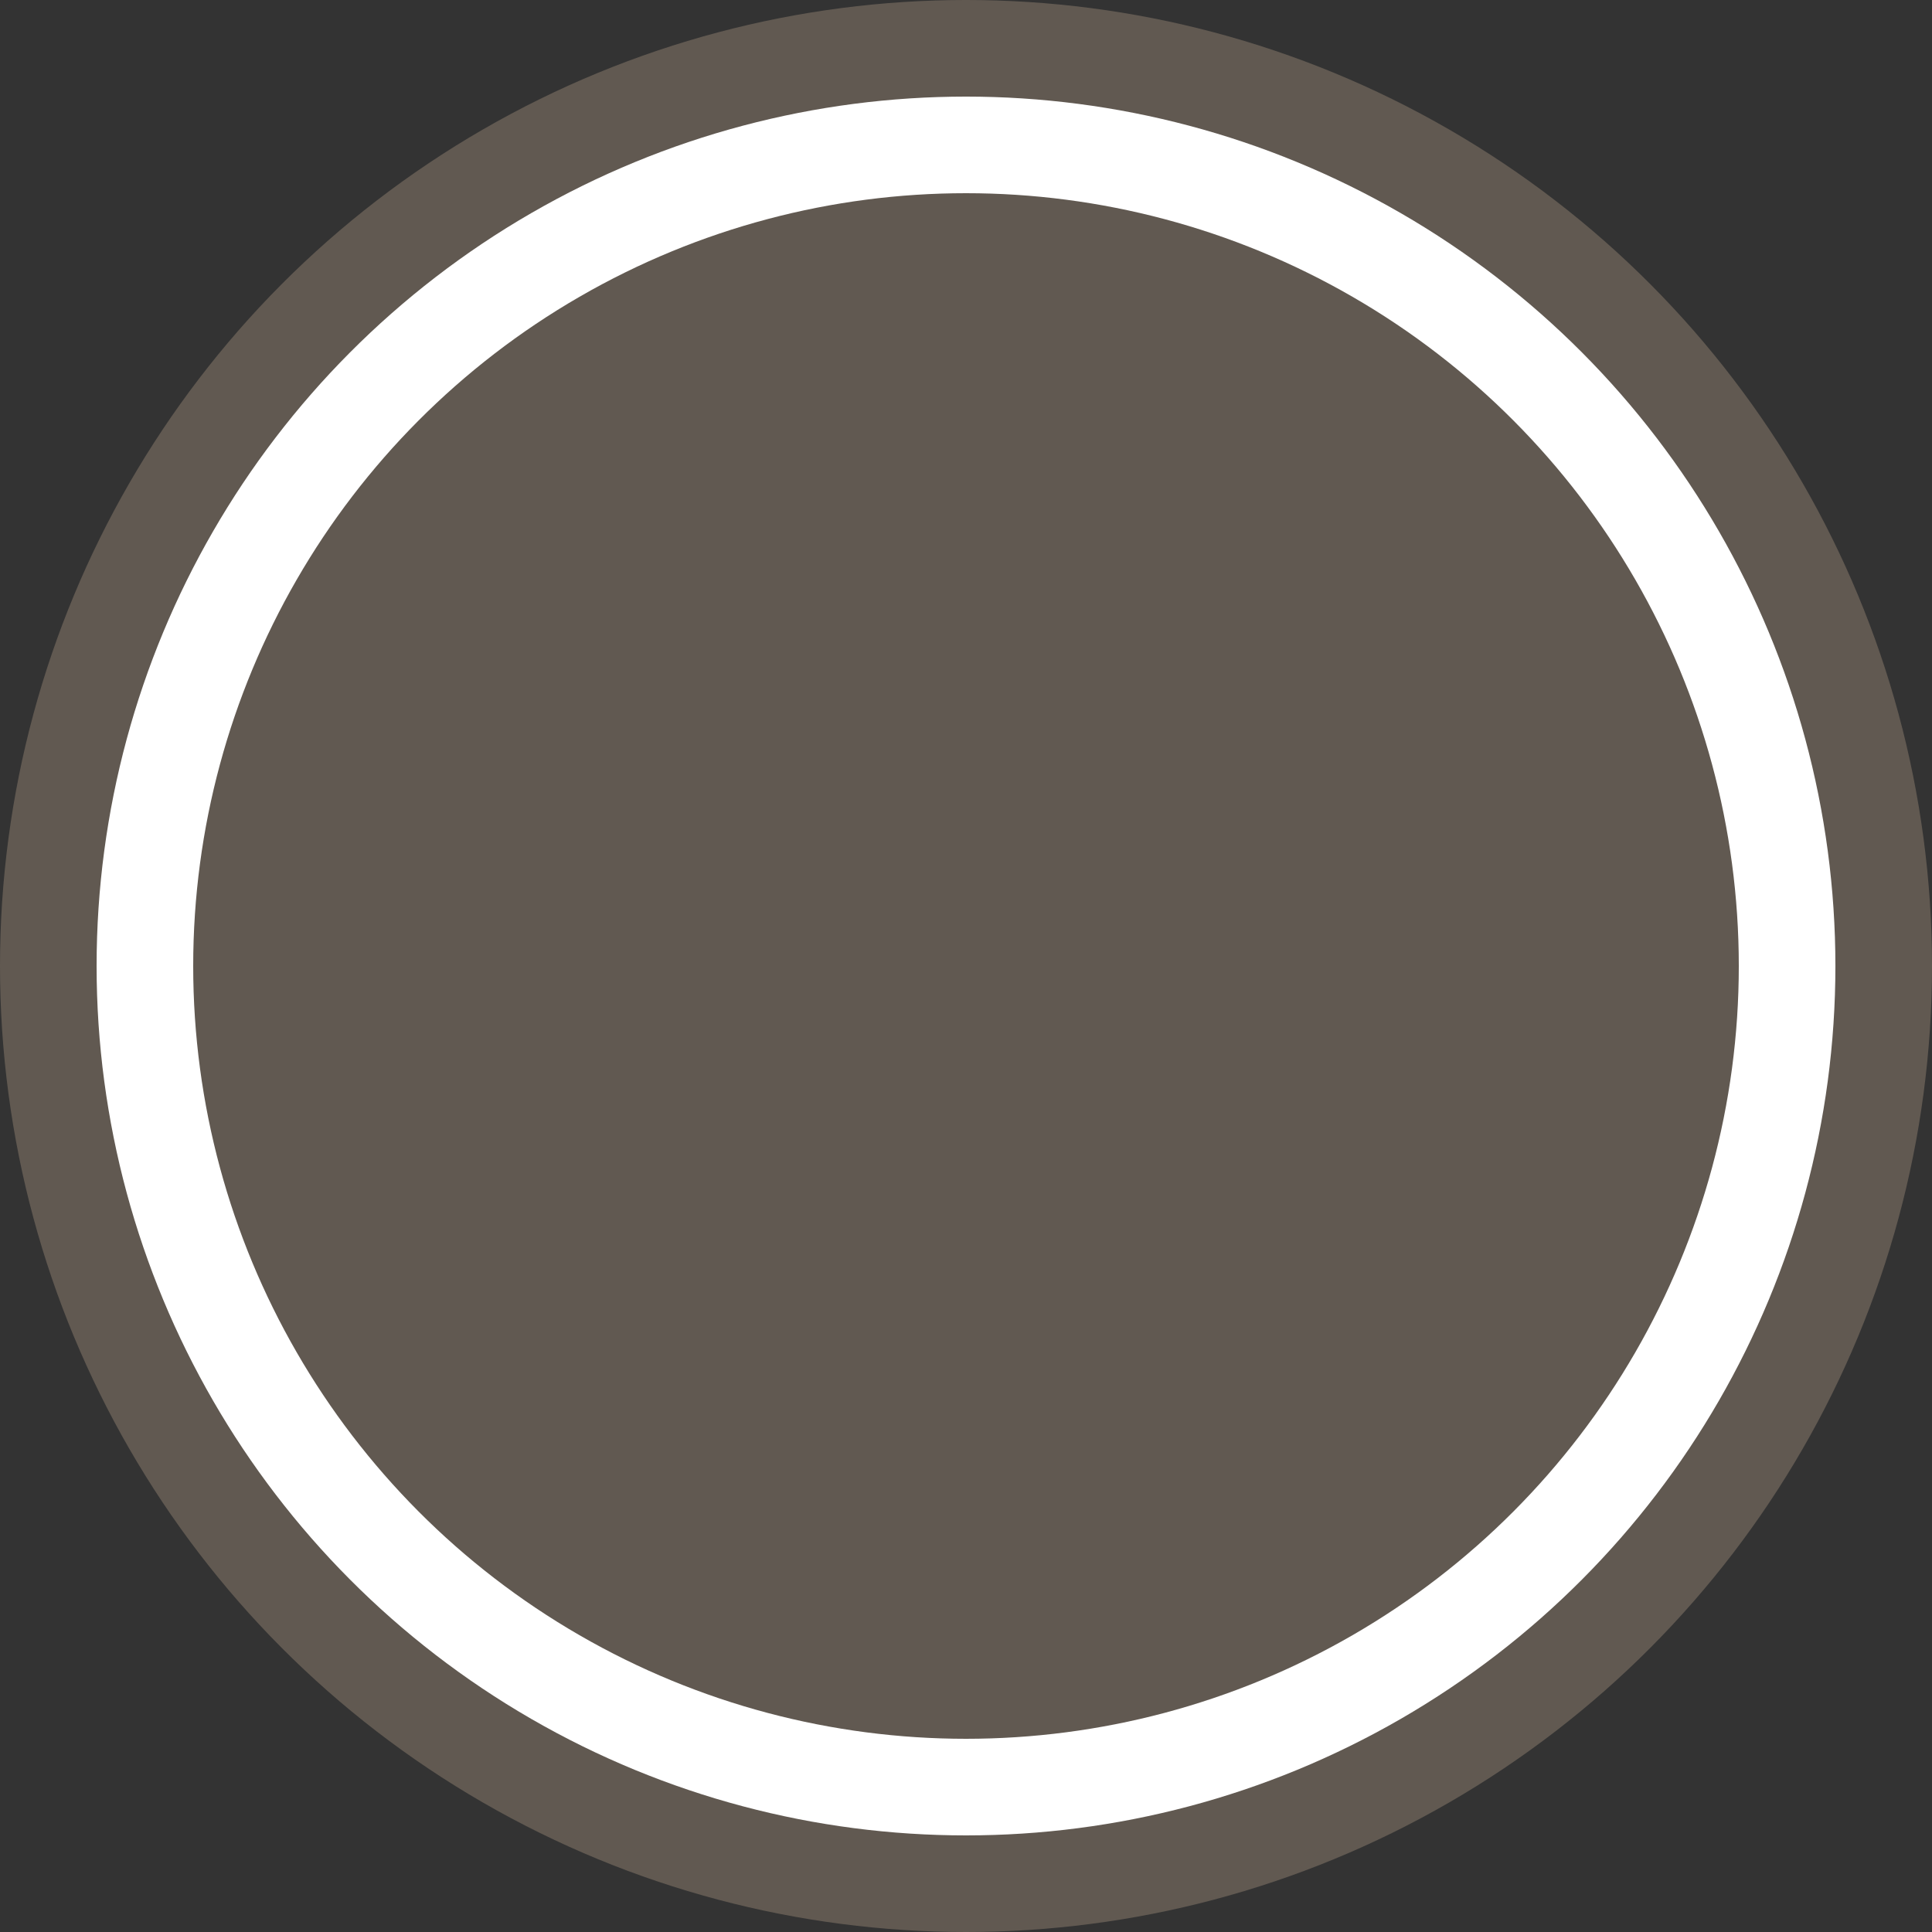 <svg width="40" height="40" viewBox="0 0 40 40" fill="none" xmlns="http://www.w3.org/2000/svg">
<rect x="0" y="0" width="40" height="40" fill="#333333" stroke="none"/>
<circle cx="20" cy="20" r="20" fill="#615951"/>
<circle cx="20" cy="20" r="18" fill="white"/>
<circle cx="20" cy="20" r="16" fill="#615951"/>
</svg>
